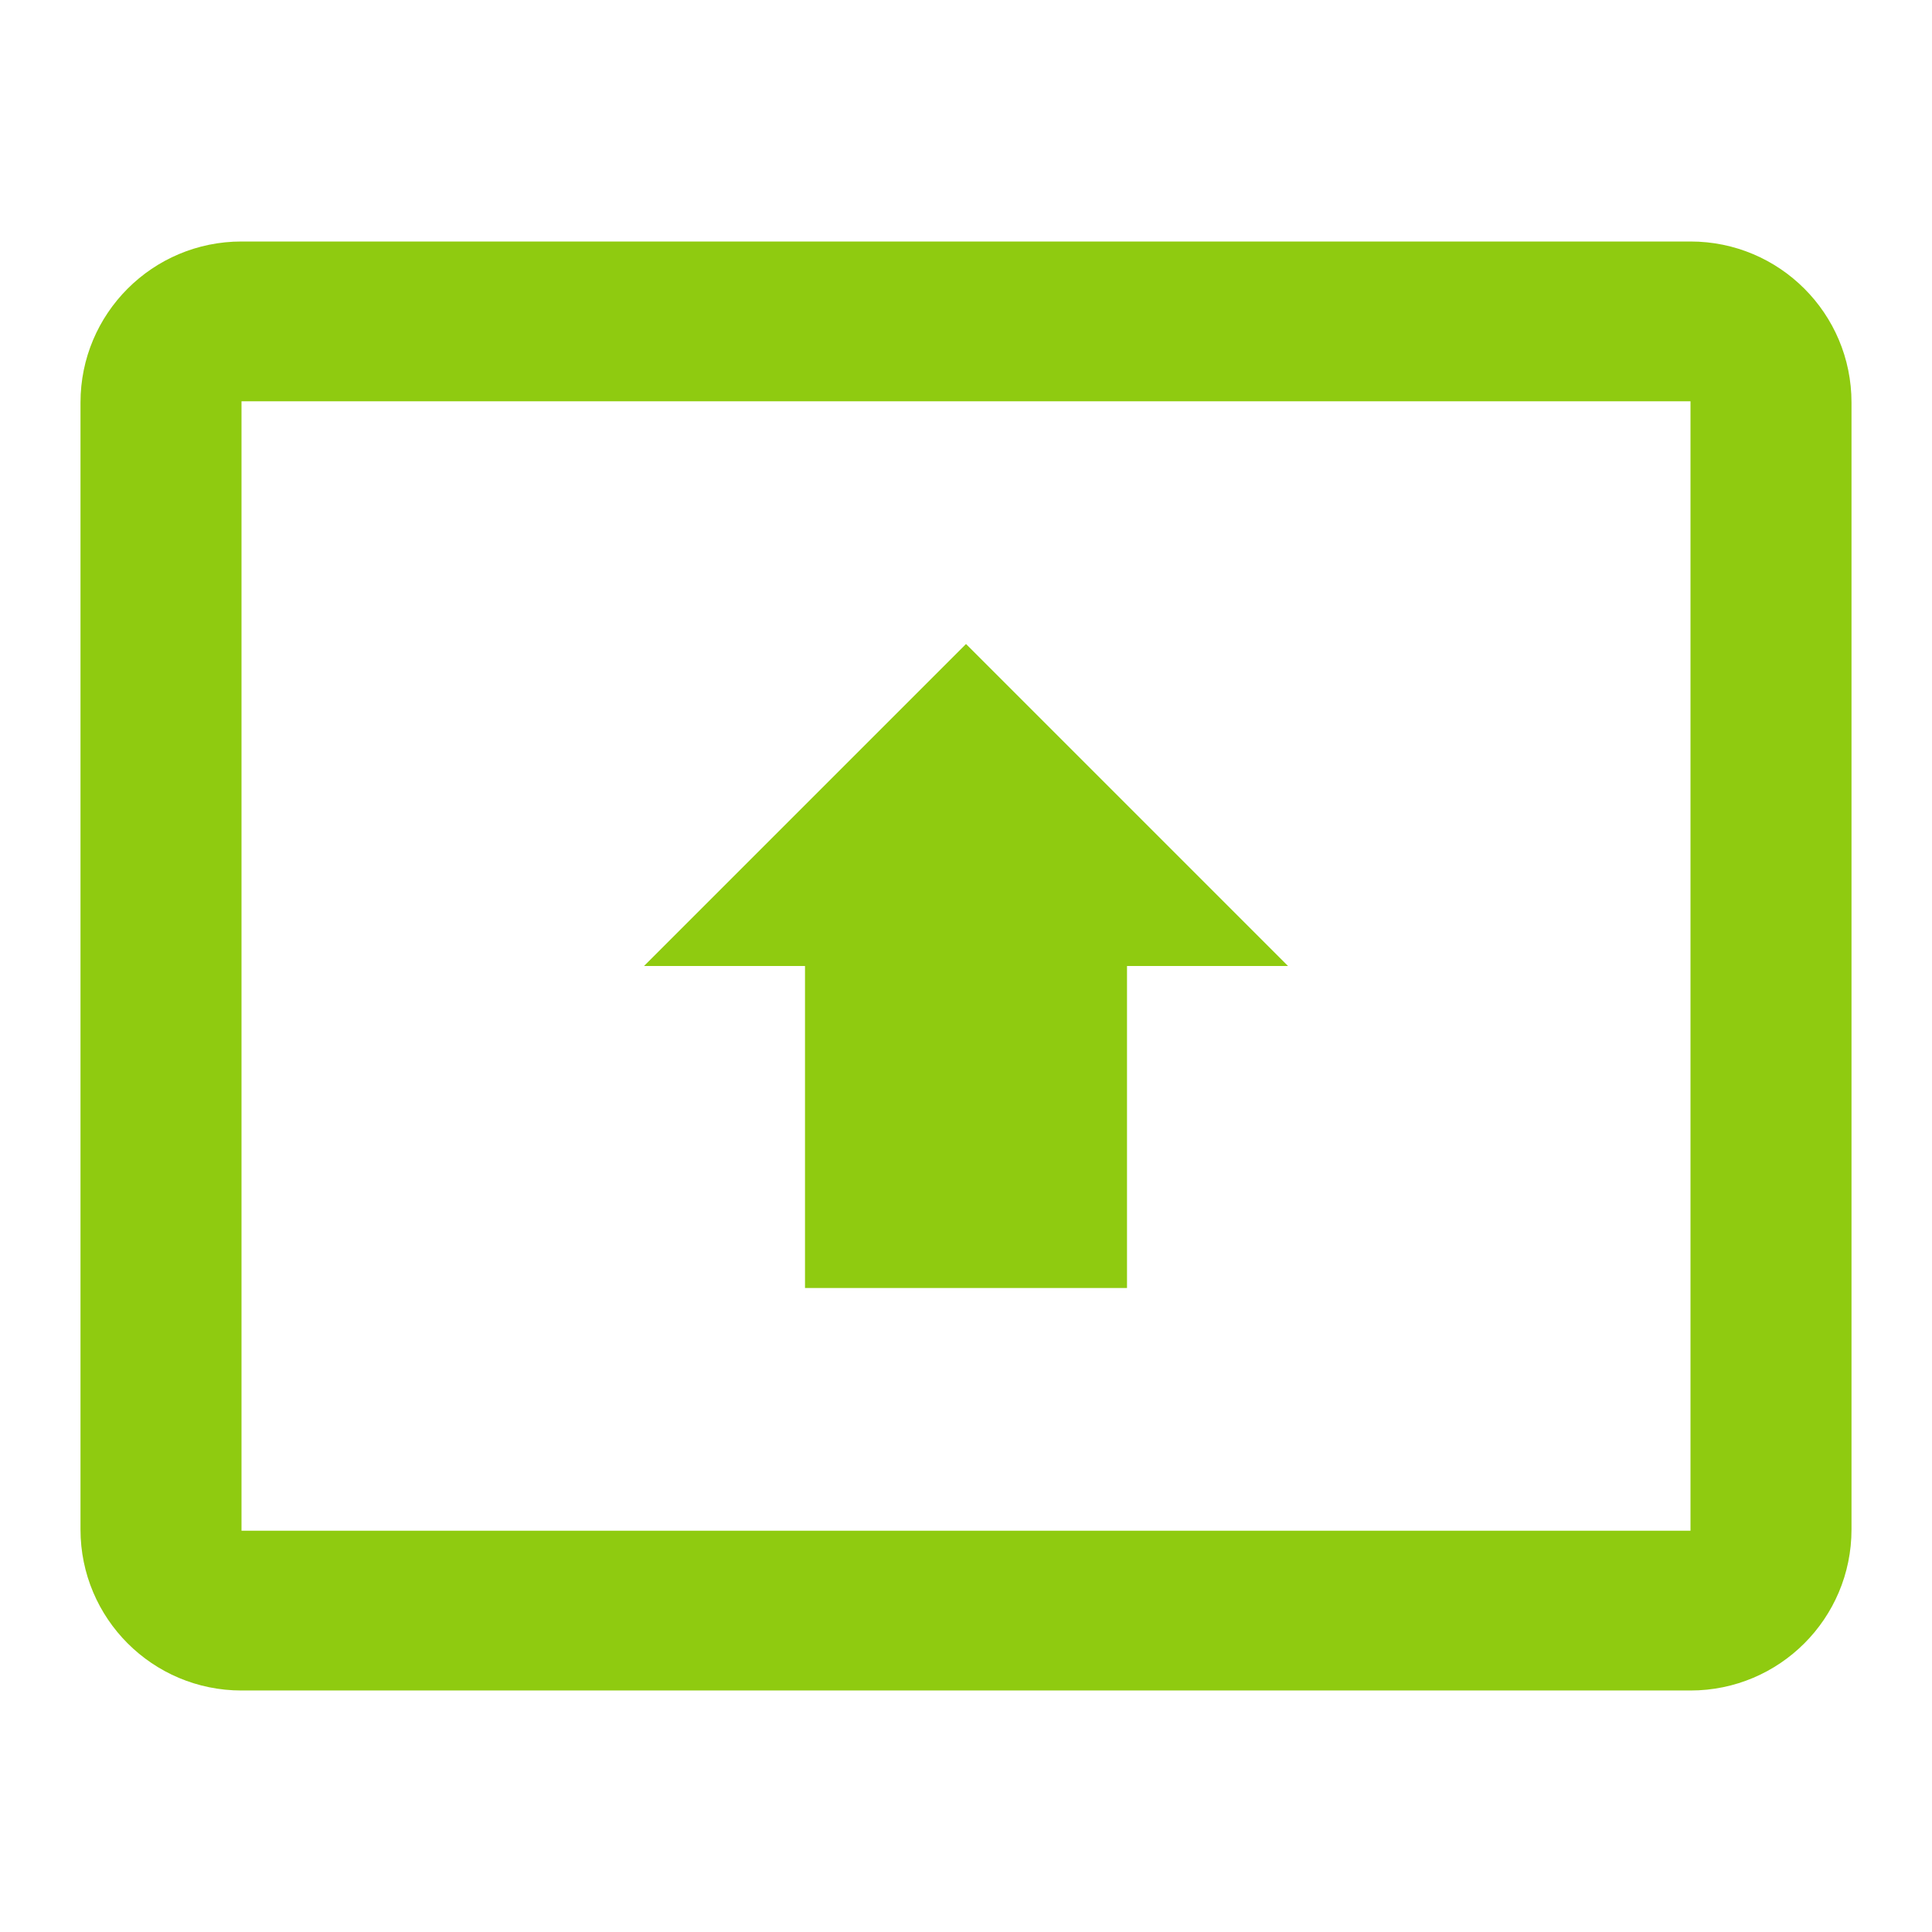 ﻿<svg xmlns="http://www.w3.org/2000/svg" width="256" height="256" viewBox="0 0 48 48" fill="rgba(143, 203, 16, 1)">
    <path fill="none" d="M0 0h48v48H0V0z"></path>
    <path d="M42 6H6c-2.21 0-4 1.79-4 4v28c0 2.21 1.79 4 4 4h36c2.21 0 4-1.79 4-4V10c0-2.21-1.79-4-4-4zm0 32.03H6V9.97h36v28.06zM20 24h-4l8-8 8 8h-4v8h-8v-8z"></path>
</svg>